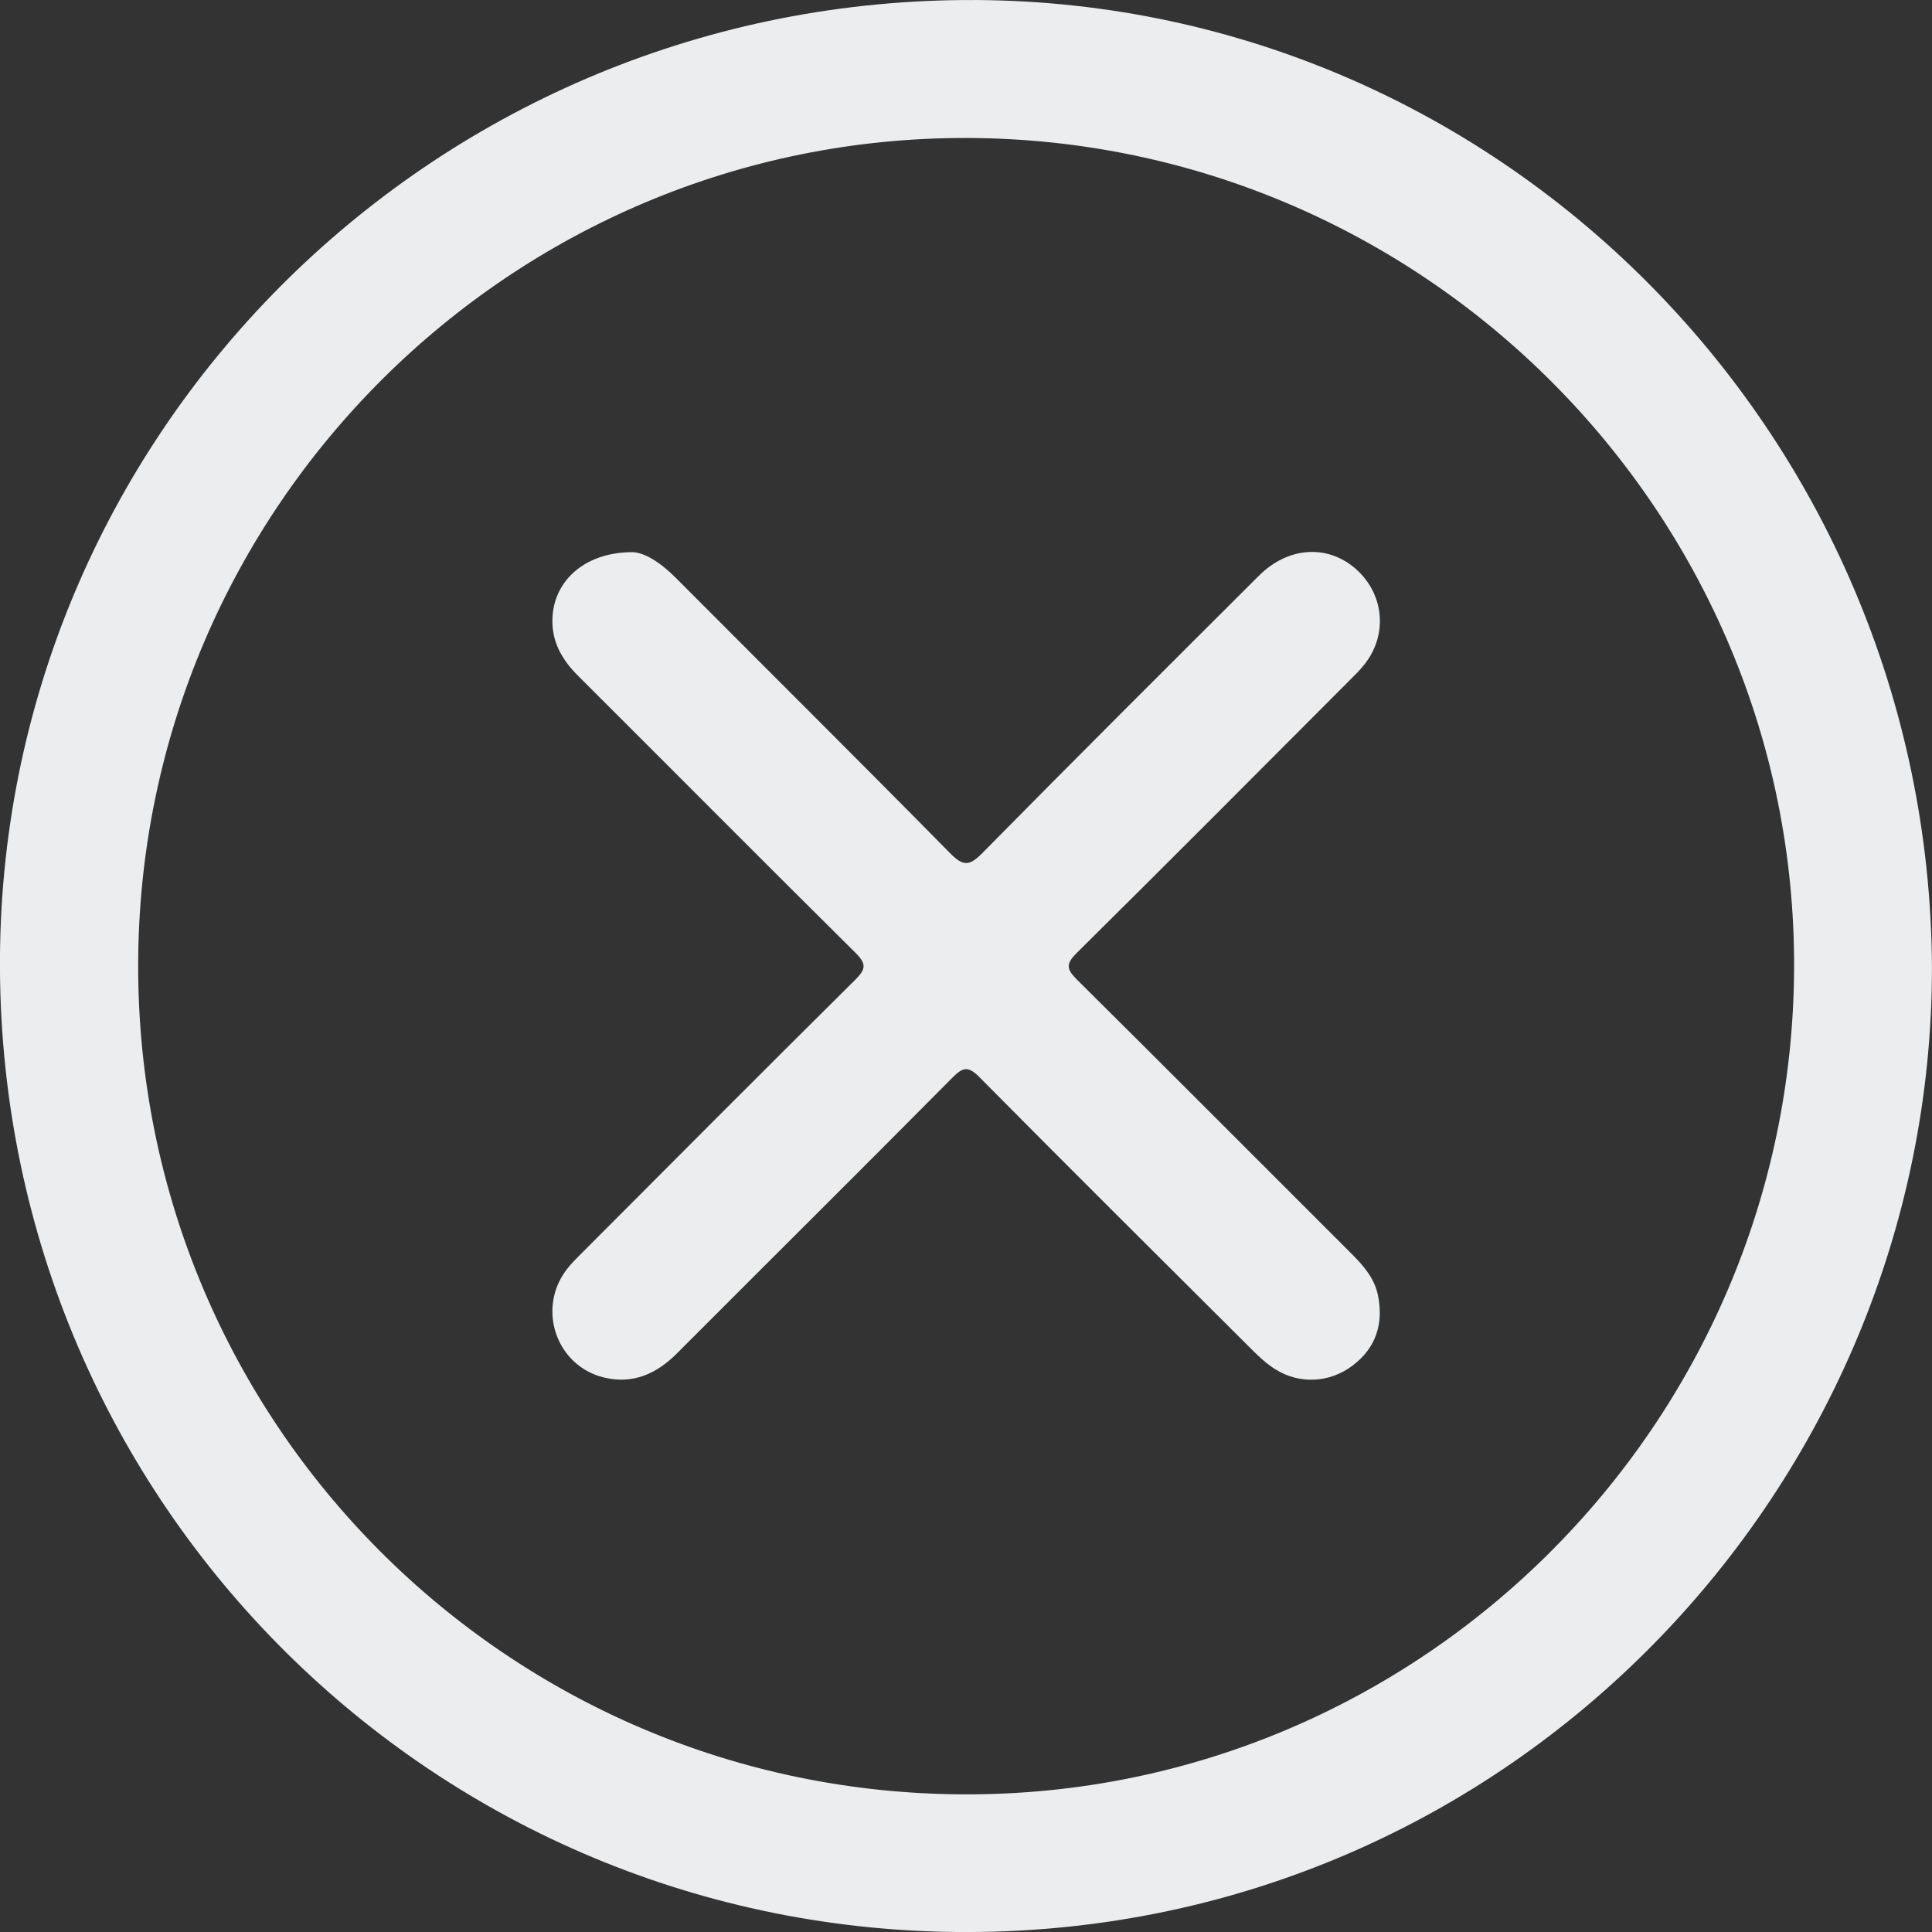 <svg width="50" height="50" viewBox="0 0 50 50" fill="none" xmlns="http://www.w3.org/2000/svg">
<rect x="0" y="0" width="50" height="50" fill="#333333" stroke="none"/>
<g clip-path="url(#clip0_574_942)">
<path d="M49.999 25.024C50.007 38.451 39.125 49.975 25.047 50.001C11.293 50.026 0.078 38.96 -0.001 25.082C-0.078 11.343 11.077 0.099 24.944 0.001C38.68 -0.097 49.919 11.127 49.999 25.024ZM24.967 46.438C36.742 46.469 46.377 36.876 46.431 25.069C46.485 13.282 36.864 3.611 25.047 3.571C13.238 3.531 3.597 13.137 3.576 24.965C3.554 36.803 13.121 46.408 24.967 46.438Z" fill="#EBEDEF"/>
<path d="M16.325 14.29C16.667 14.276 17.102 14.565 17.498 14.963C19.861 17.335 22.238 19.694 24.588 22.08C24.927 22.424 25.088 22.417 25.422 22.078C27.794 19.671 30.189 17.285 32.582 14.898C33.329 14.153 34.336 14.084 35.064 14.703C35.813 15.341 35.929 16.401 35.325 17.178C35.2 17.34 35.05 17.485 34.905 17.63C32.561 19.978 30.223 22.33 27.866 24.662C27.574 24.95 27.604 25.087 27.877 25.358C30.255 27.715 32.616 30.09 34.986 32.455C35.293 32.763 35.573 33.086 35.662 33.524C35.809 34.256 35.613 34.88 35.008 35.339C34.411 35.792 33.627 35.831 33.001 35.434C32.788 35.3 32.598 35.126 32.419 34.948C30.058 32.596 27.695 30.246 25.349 27.879C25.066 27.593 24.93 27.606 24.654 27.884C22.286 30.273 19.897 32.642 17.521 35.024C16.991 35.555 16.38 35.831 15.631 35.65C14.409 35.353 13.896 33.902 14.645 32.881C14.766 32.716 14.916 32.571 15.061 32.425C17.415 30.066 19.766 27.703 22.133 25.357C22.408 25.085 22.431 24.948 22.142 24.661C19.74 22.282 17.36 19.882 14.966 17.496C14.553 17.084 14.281 16.623 14.296 16.029C14.317 15.061 15.097 14.308 16.325 14.29Z" fill="#EBEDEF"/>
</g>
<defs>
<clipPath id="clip0_574_942">
<rect width="50" height="50" fill="white"/>
</clipPath>
</defs>
</svg>
